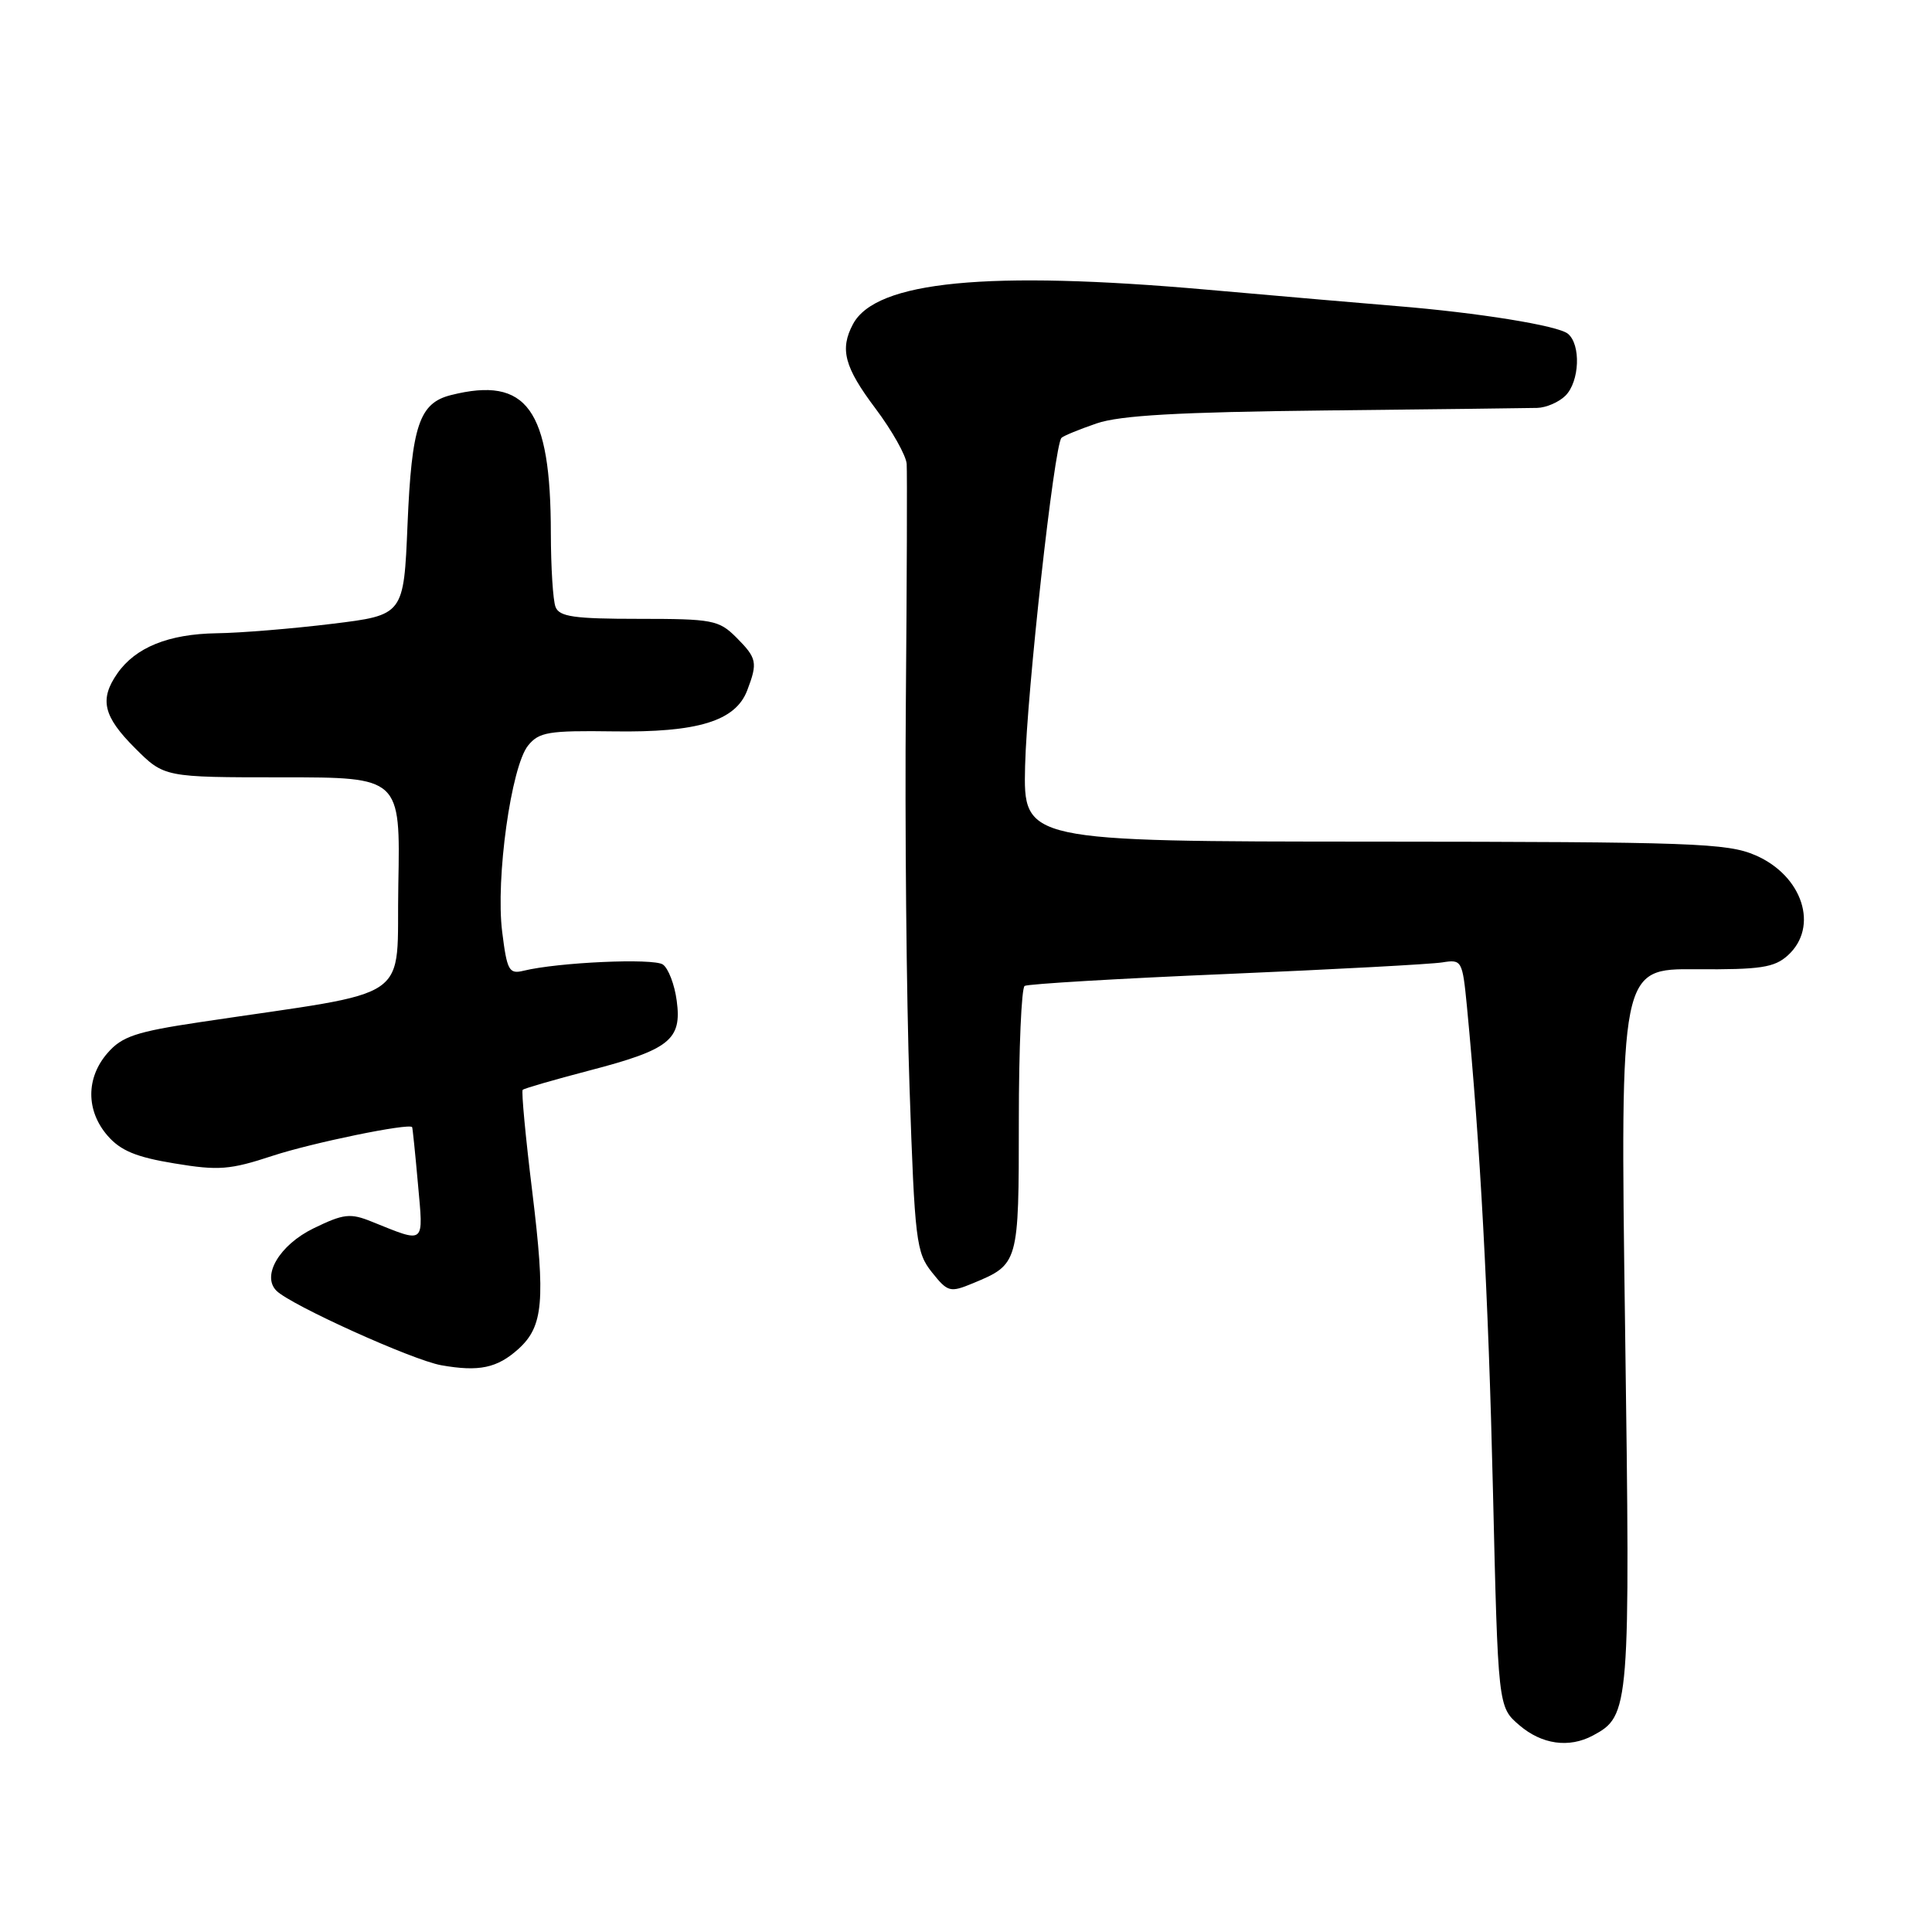 <?xml version="1.0" encoding="UTF-8" standalone="no"?>
<!DOCTYPE svg PUBLIC "-//W3C//DTD SVG 1.1//EN" "http://www.w3.org/Graphics/SVG/1.1/DTD/svg11.dtd" >
<svg xmlns="http://www.w3.org/2000/svg" xmlns:xlink="http://www.w3.org/1999/xlink" version="1.1" viewBox="0 0 256 256">
 <g >
 <path fill="currentColor"
d=" M 211.06 229.97 C 215.97 227.34 216.03 226.56 215.33 175.74 C 214.68 128.35 214.68 128.35 224.73 128.43 C 233.28 128.49 235.10 128.21 236.89 126.60 C 241.06 122.83 238.87 116.04 232.61 113.33 C 228.87 111.71 224.34 111.55 182.05 111.52 C 135.60 111.50 135.60 111.50 135.83 101.50 C 136.07 91.71 139.69 58.98 140.65 58.02 C 140.91 57.75 143.02 56.89 145.32 56.10 C 148.42 55.04 156.20 54.60 175.50 54.39 C 189.80 54.24 202.48 54.08 203.68 54.05 C 204.88 54.02 206.56 53.29 207.43 52.43 C 209.31 50.55 209.50 45.65 207.75 44.22 C 206.43 43.14 195.85 41.43 185.00 40.55 C 181.43 40.26 170.18 39.29 160.00 38.39 C 130.84 35.81 116.08 37.25 113.03 42.94 C 111.25 46.27 111.88 48.64 116.00 54.12 C 118.20 57.05 120.06 60.36 120.14 61.47 C 120.21 62.59 120.17 76.78 120.03 93.00 C 119.89 109.22 120.11 132.24 120.52 144.14 C 121.21 164.42 121.40 165.97 123.48 168.58 C 125.59 171.22 125.87 171.30 128.94 170.03 C 134.98 167.52 135.00 167.44 135.00 148.49 C 135.00 138.93 135.35 130.90 135.77 130.64 C 136.20 130.38 148.24 129.66 162.52 129.06 C 176.81 128.45 189.68 127.76 191.13 127.52 C 193.69 127.11 193.78 127.27 194.37 133.30 C 196.14 151.70 197.21 171.52 197.82 197.34 C 198.50 226.18 198.50 226.18 201.31 228.59 C 204.29 231.15 207.90 231.66 211.06 229.97 Z  M 68.70 178.74 C 72.00 175.75 72.29 172.37 70.53 157.92 C 69.64 150.68 69.07 144.60 69.26 144.41 C 69.45 144.22 73.40 143.08 78.05 141.86 C 88.73 139.08 90.37 137.78 89.67 132.61 C 89.39 130.47 88.56 128.30 87.83 127.80 C 86.57 126.94 73.93 127.51 69.37 128.63 C 67.45 129.10 67.18 128.61 66.54 123.46 C 65.66 116.43 67.73 101.55 69.98 98.78 C 71.42 97.00 72.70 96.79 81.27 96.91 C 92.45 97.08 97.46 95.55 99.01 91.48 C 100.42 87.78 100.30 87.21 97.55 84.45 C 95.25 82.16 94.40 82.00 84.65 82.00 C 76.06 82.00 74.11 81.72 73.61 80.42 C 73.27 79.55 73.00 75.16 72.99 70.67 C 72.98 54.19 69.83 49.82 59.76 52.35 C 55.55 53.40 54.55 56.40 54.00 69.50 C 53.50 81.50 53.50 81.50 44.00 82.66 C 38.77 83.30 31.89 83.87 28.70 83.91 C 22.35 84.01 17.97 85.77 15.56 89.22 C 13.15 92.67 13.67 94.91 17.88 99.12 C 21.76 103.00 21.76 103.00 37.41 103.00 C 53.05 103.00 53.05 103.00 52.78 117.21 C 52.47 133.15 55.42 131.10 26.50 135.44 C 18.01 136.71 16.16 137.33 14.25 139.53 C 11.38 142.82 11.38 147.17 14.25 150.48 C 15.97 152.47 18.05 153.33 23.12 154.16 C 28.97 155.13 30.47 155.01 36.12 153.15 C 41.35 151.43 54.19 148.79 54.61 149.35 C 54.67 149.43 55.02 152.82 55.38 156.87 C 56.11 165.03 56.45 164.76 49.27 161.88 C 46.41 160.72 45.54 160.82 41.55 162.76 C 37.05 164.95 34.63 169.03 36.63 171.03 C 38.53 172.93 54.65 180.22 58.46 180.90 C 63.48 181.79 65.88 181.28 68.70 178.74 Z "/>
</g>
</svg>